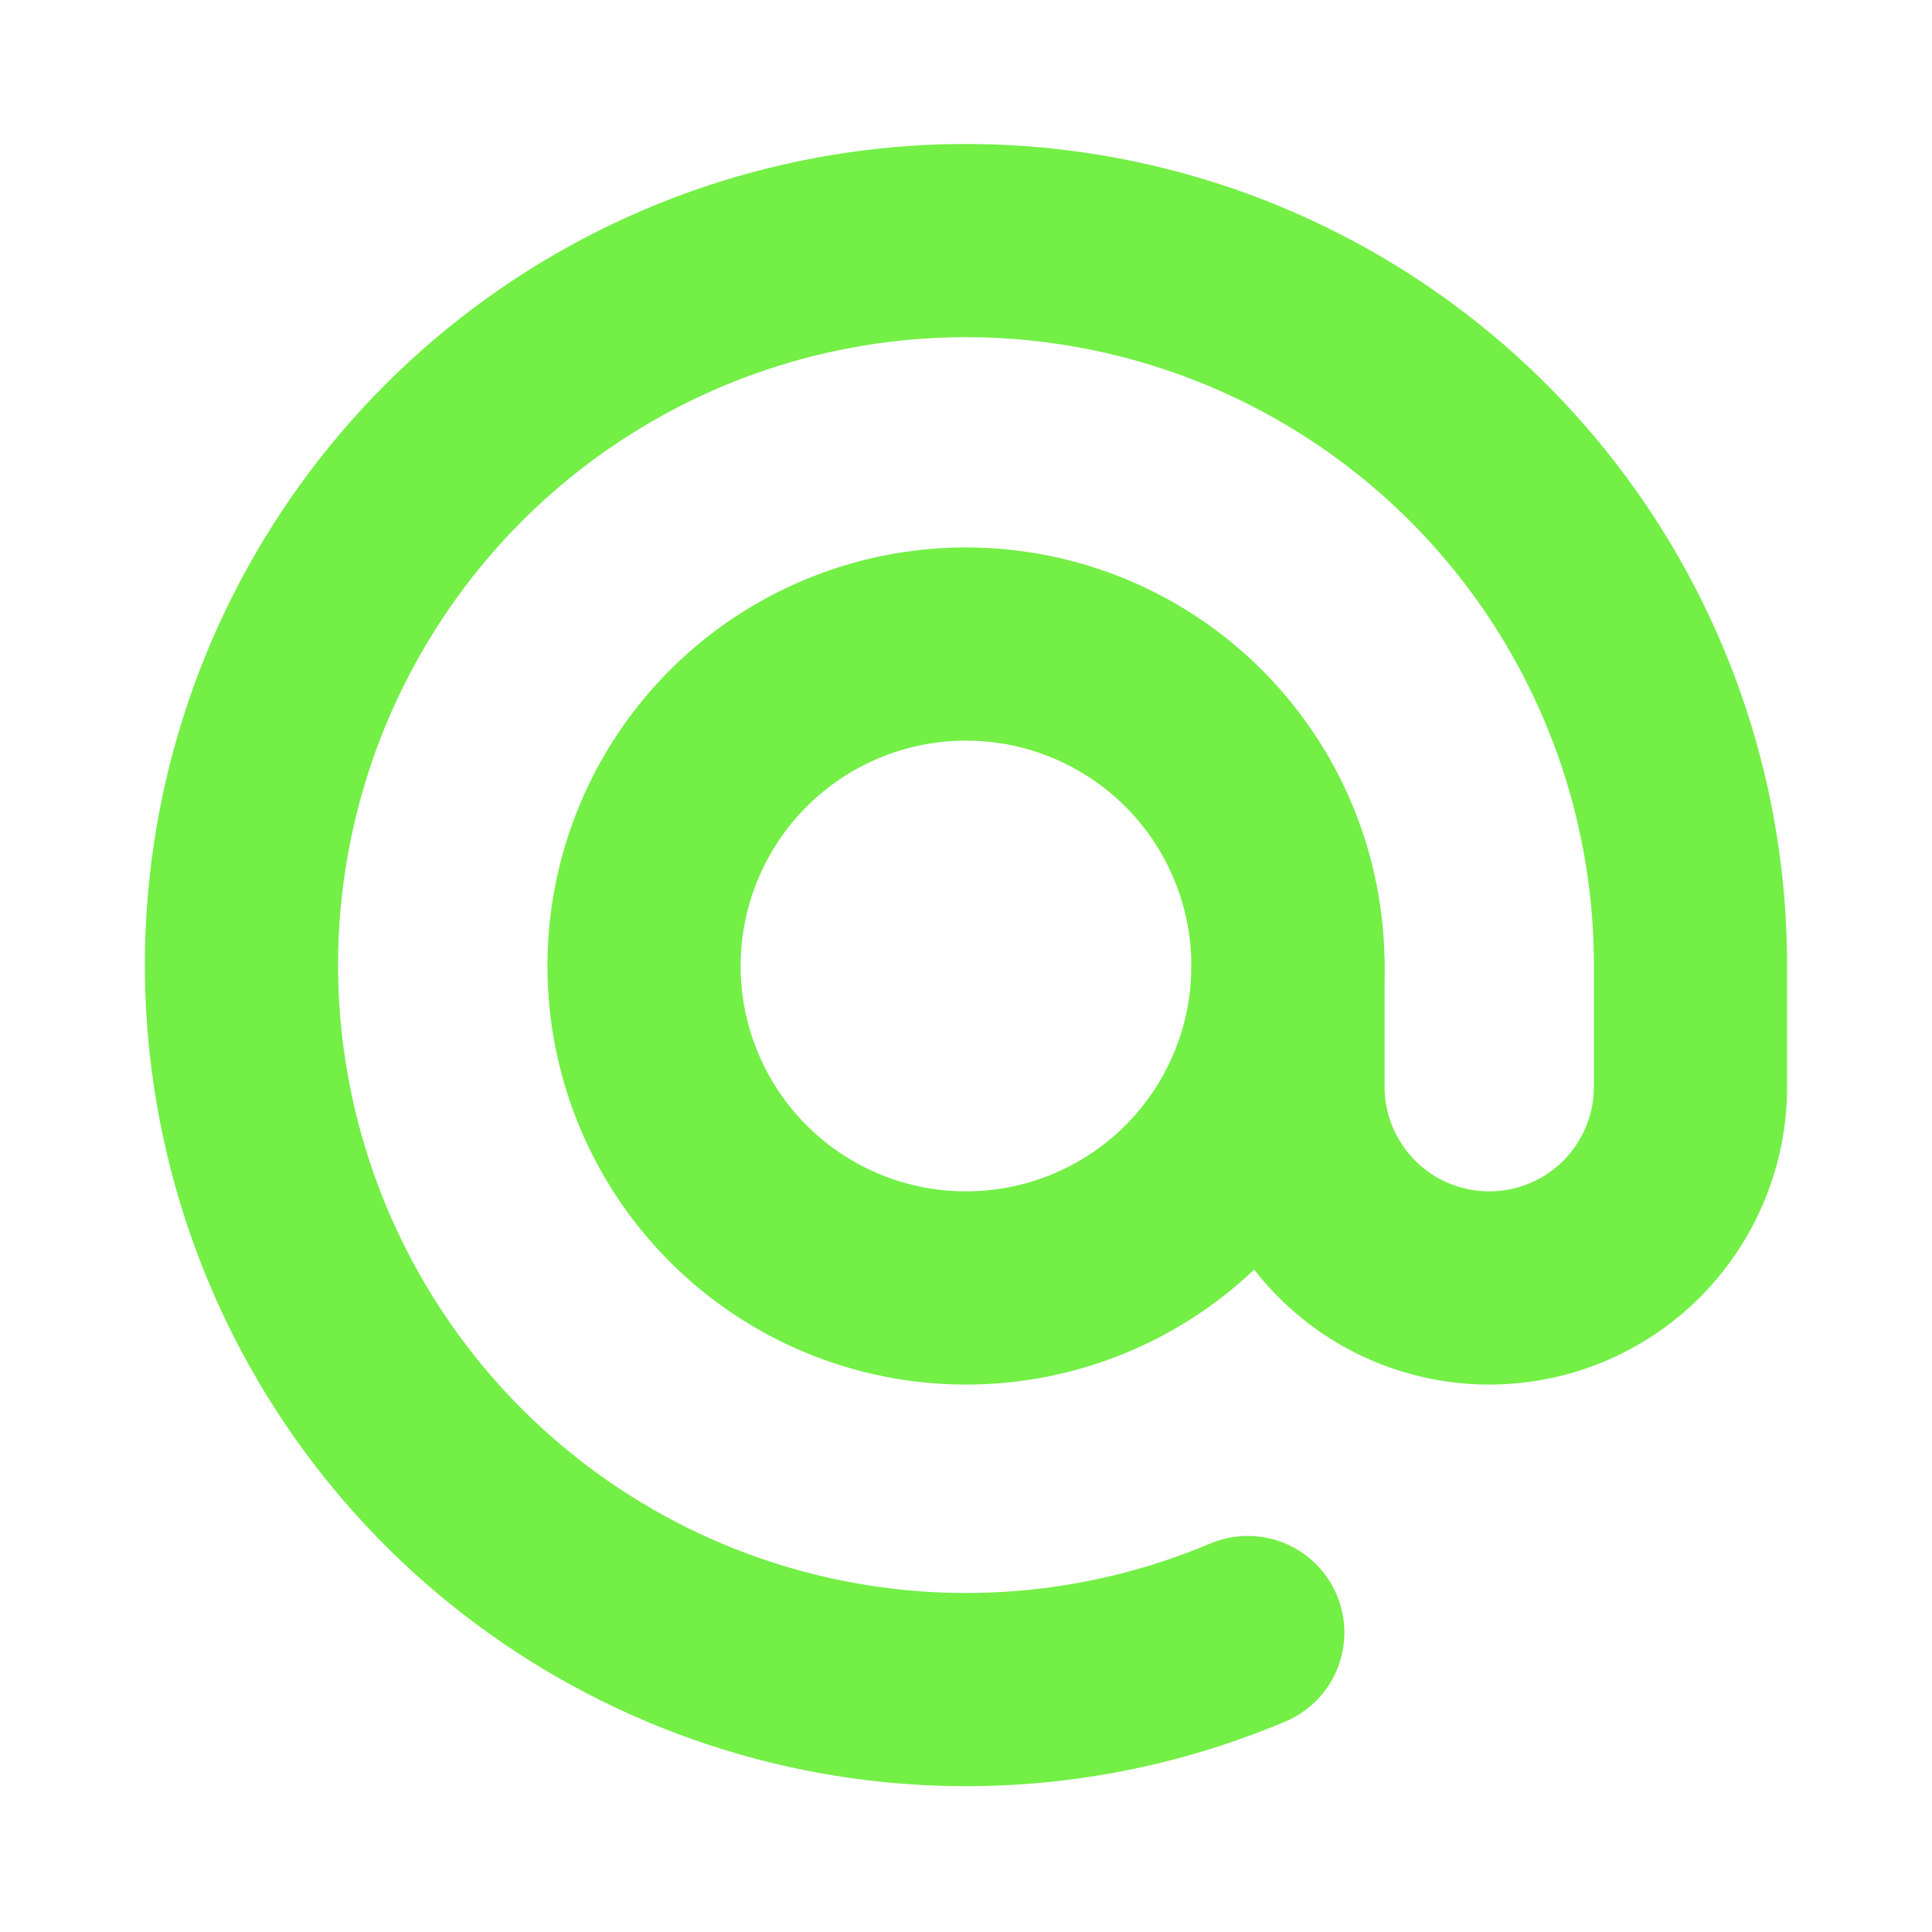 <svg width="20" height="20" viewBox="0 0 20 20" fill="none" xmlns="http://www.w3.org/2000/svg">
<path d="M6.667 10C6.667 10.884 7.018 11.732 7.643 12.357C8.268 12.982 9.116 13.333 10 13.333C10.884 13.333 11.732 12.982 12.357 12.357C12.982 11.732 13.333 10.884 13.333 10C13.333 9.116 12.982 8.268 12.357 7.643C11.732 7.018 10.884 6.667 10 6.667C9.116 6.667 8.268 7.018 7.643 7.643C7.018 8.268 6.667 9.116 6.667 10Z" stroke="#73EF46" stroke-width="2" stroke-linecap="round" stroke-linejoin="round"/>
<path d="M13.333 10V11.25C13.333 11.803 13.553 12.332 13.944 12.723C14.334 13.114 14.864 13.333 15.417 13.333C15.969 13.333 16.499 13.114 16.89 12.723C17.28 12.332 17.5 11.803 17.5 11.25V10C17.502 8.388 16.985 6.819 16.025 5.524C15.066 4.23 13.714 3.278 12.172 2.812C10.63 2.345 8.978 2.388 7.461 2.933C5.945 3.479 4.644 4.498 3.753 5.841C2.861 7.183 2.425 8.777 2.51 10.386C2.596 11.996 3.197 13.535 4.225 14.776C5.253 16.017 6.654 16.893 8.219 17.276C9.785 17.659 11.432 17.527 12.917 16.9" stroke="#73EF46" stroke-width="2" stroke-linecap="round" stroke-linejoin="round"/>
</svg>
